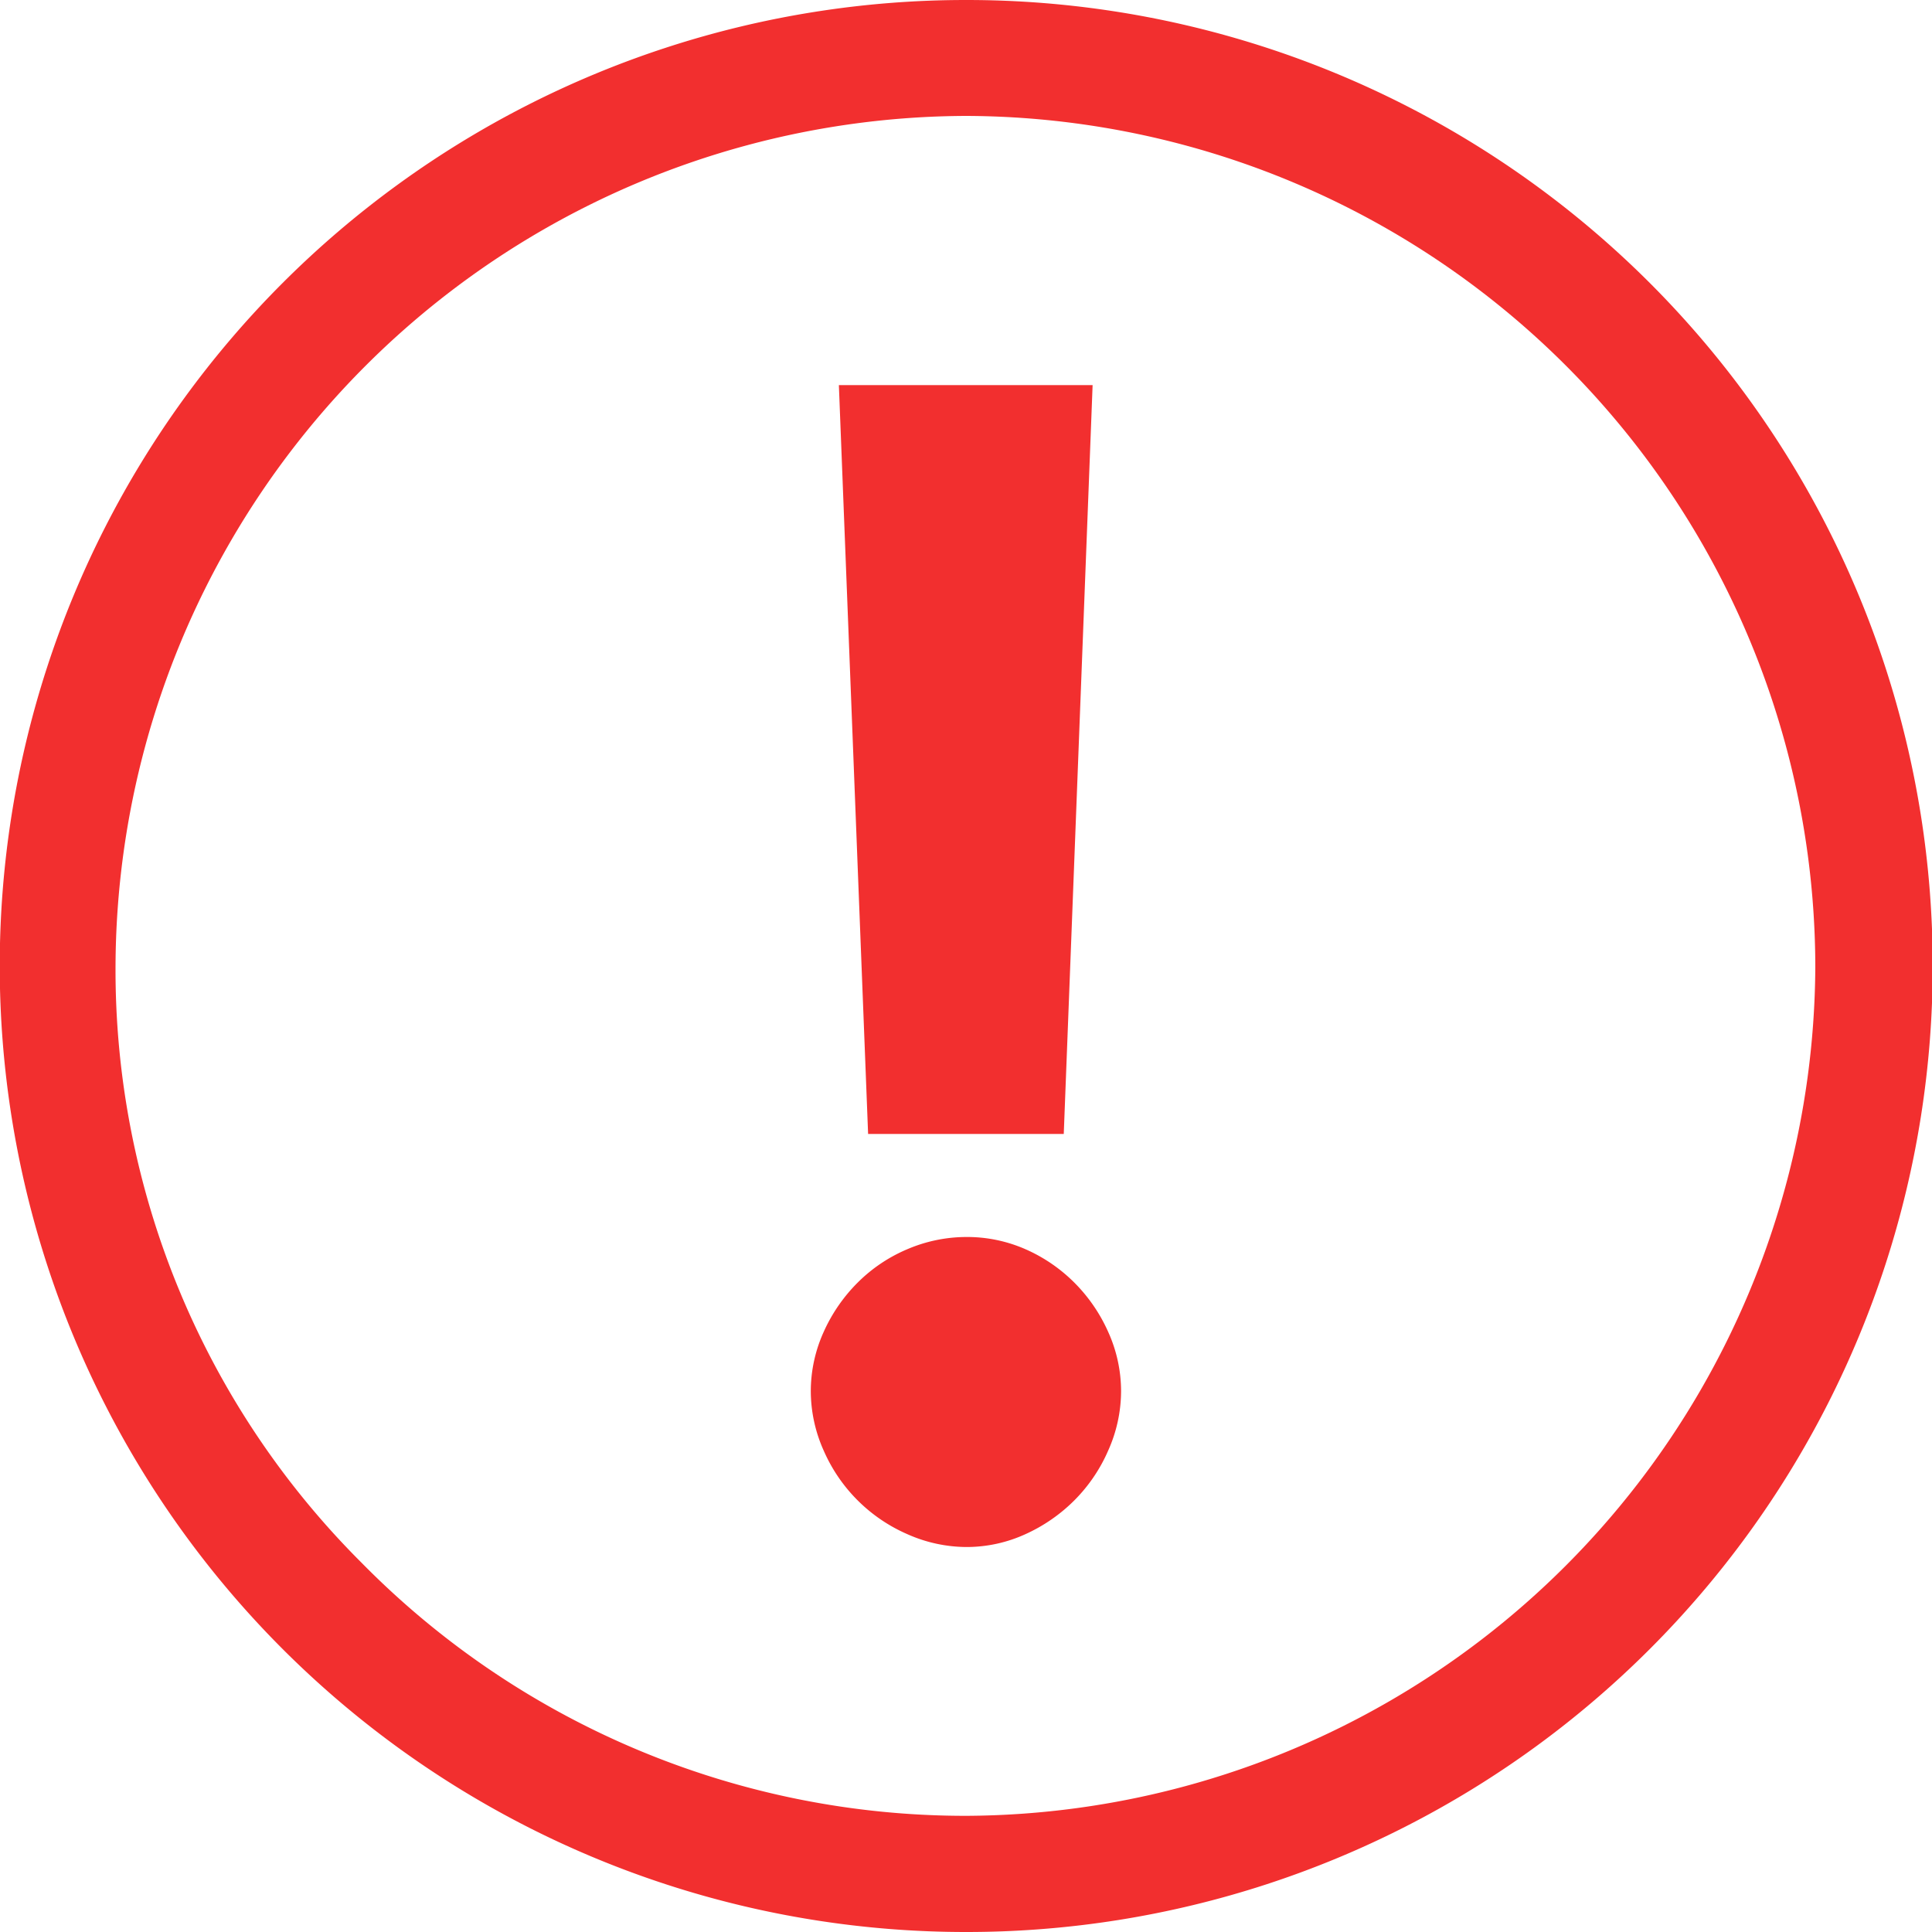 <svg xmlns="http://www.w3.org/2000/svg" width="15" height="15" viewBox="0 0 15 15"><defs><style>.a{fill:#f22f2f;}</style></defs><g transform="translate(-2.817 -59.515)"><path class="a" d="M10.324,74.515h-.009a7.5,7.5,0,0,1,0-15h.005a7.5,7.5,0,0,1,.005,15Zm-.01-14.1a6.626,6.626,0,0,0-6.6,6.591,6.5,6.5,0,0,0,1.914,4.646,6.575,6.575,0,0,0,4.684,1.961h.008a6.623,6.623,0,0,0,6.591-6.591,6.615,6.615,0,0,0-6.6-6.607h0Z"/></g><g transform="translate(-2.817 -59.515)"><path class="a" d="M10.323,69.119a1.126,1.126,0,0,1,.456.095,1.241,1.241,0,0,1,.38.26,1.273,1.273,0,0,1,.262.382,1.117,1.117,0,0,1,.1.459,1.131,1.131,0,0,1-.1.462,1.255,1.255,0,0,1-.262.386,1.287,1.287,0,0,1-.38.263,1.1,1.1,0,0,1-.456.1,1.138,1.138,0,0,1-.462-.1,1.254,1.254,0,0,1-.649-.649,1.131,1.131,0,0,1-.1-.462,1.117,1.117,0,0,1,.1-.459,1.276,1.276,0,0,1,.263-.382,1.21,1.21,0,0,1,.386-.26A1.169,1.169,0,0,1,10.323,69.119Zm.753-.8H9.557L9.33,62.505H11.3Z"/></g></svg>